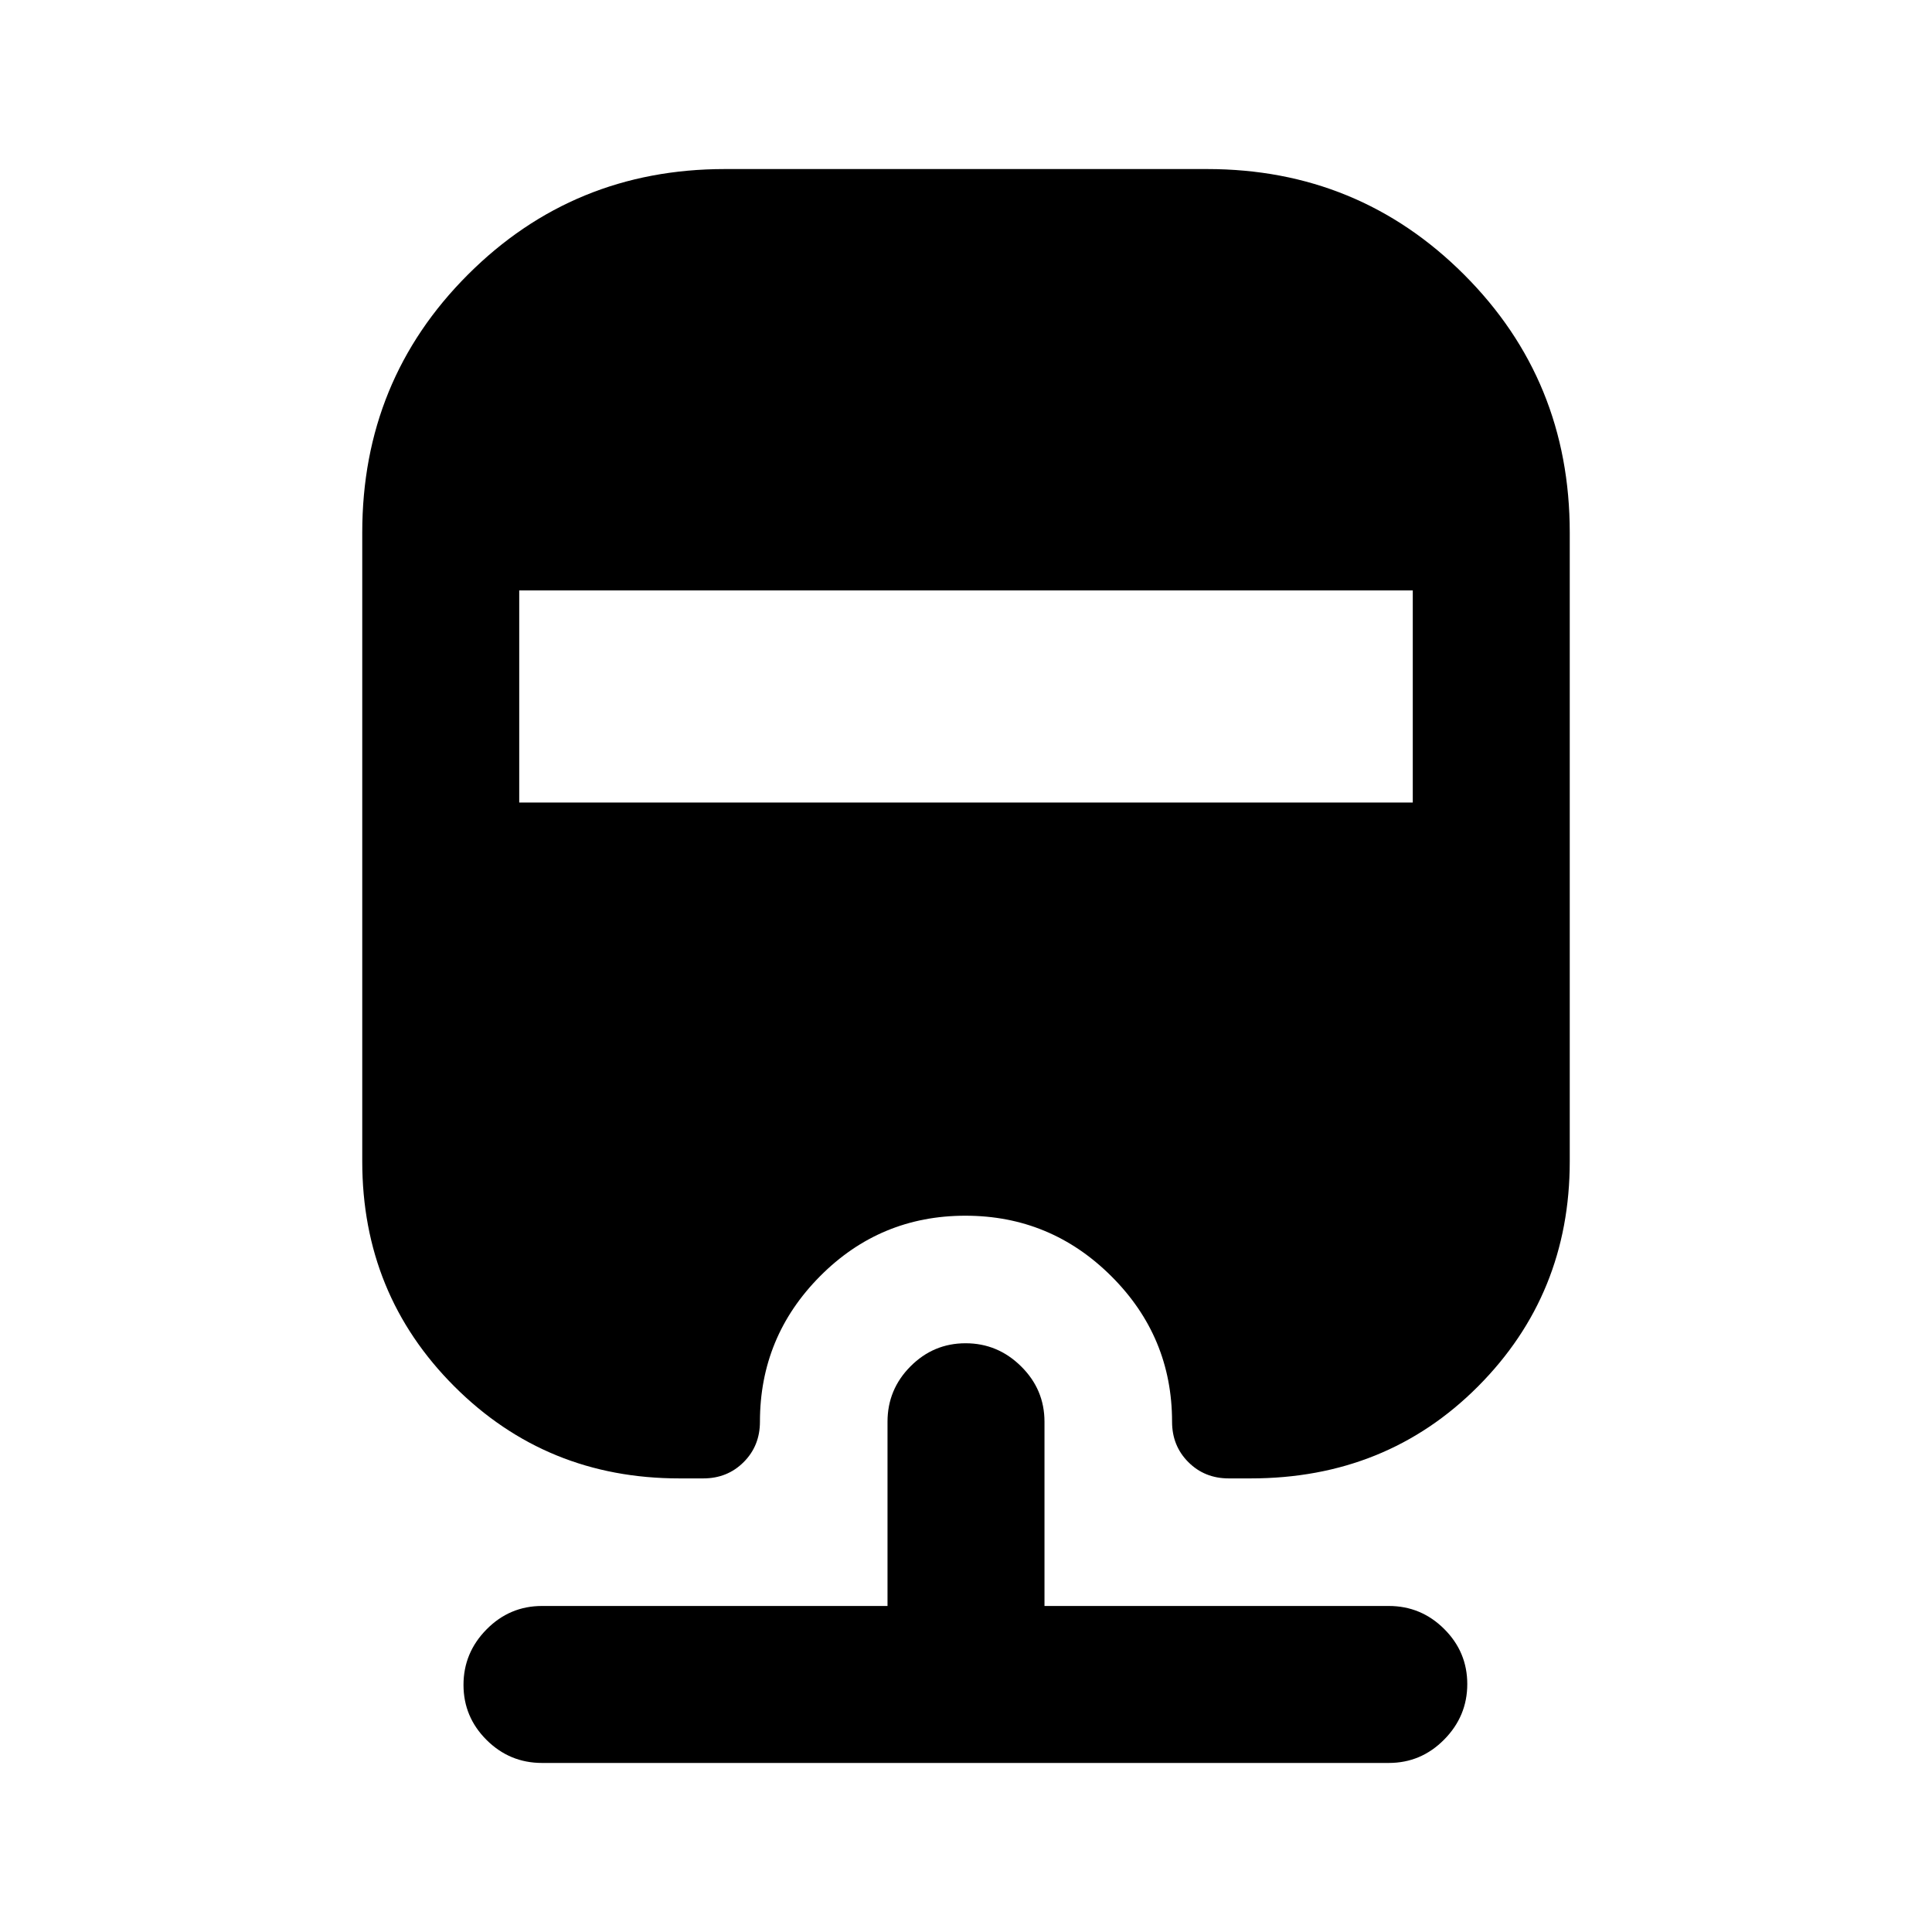<svg xmlns="http://www.w3.org/2000/svg" height="20" viewBox="0 -960 960 960" width="20"><path d="M269.31-84q-16.05 0-27.53-11.42-11.47-11.42-11.47-27.38 0-15.97 11.47-27.58Q253.26-162 269.31-162H441v-91.54q0-16.05 11.42-27.52 11.42-11.48 27.38-11.48 15.97 0 27.58 11.48Q519-269.59 519-253.54V-162h171.08q16.05 0 27.52 11.42 11.48 11.42 11.48 27.38 0 15.97-11.48 27.58Q706.13-84 690.08-84H269.31Zm90.88-792h239.62q75.23 0 127.71 52.48Q780-771.04 780-695.38v312.46q0 66.06-45.56 111.8-45.56 45.73-112.98 45.73h-10.92q-11.97 0-20.06-8.09-8.09-8.09-8.09-20.06 0-42.23-30.17-72.31-30.17-30.07-72.53-30.07t-72.22 30.07q-29.86 30.08-29.86 72.31 0 11.97-8.09 20.06-8.09 8.09-20.06 8.09h-11.92q-66.07 0-111.8-45.73Q180-316.86 180-382.92v-312.46q0-75.66 52.48-128.14Q284.96-876 360.19-876ZM258-666.62v105.39h444v-105.39H258Z"/></svg>